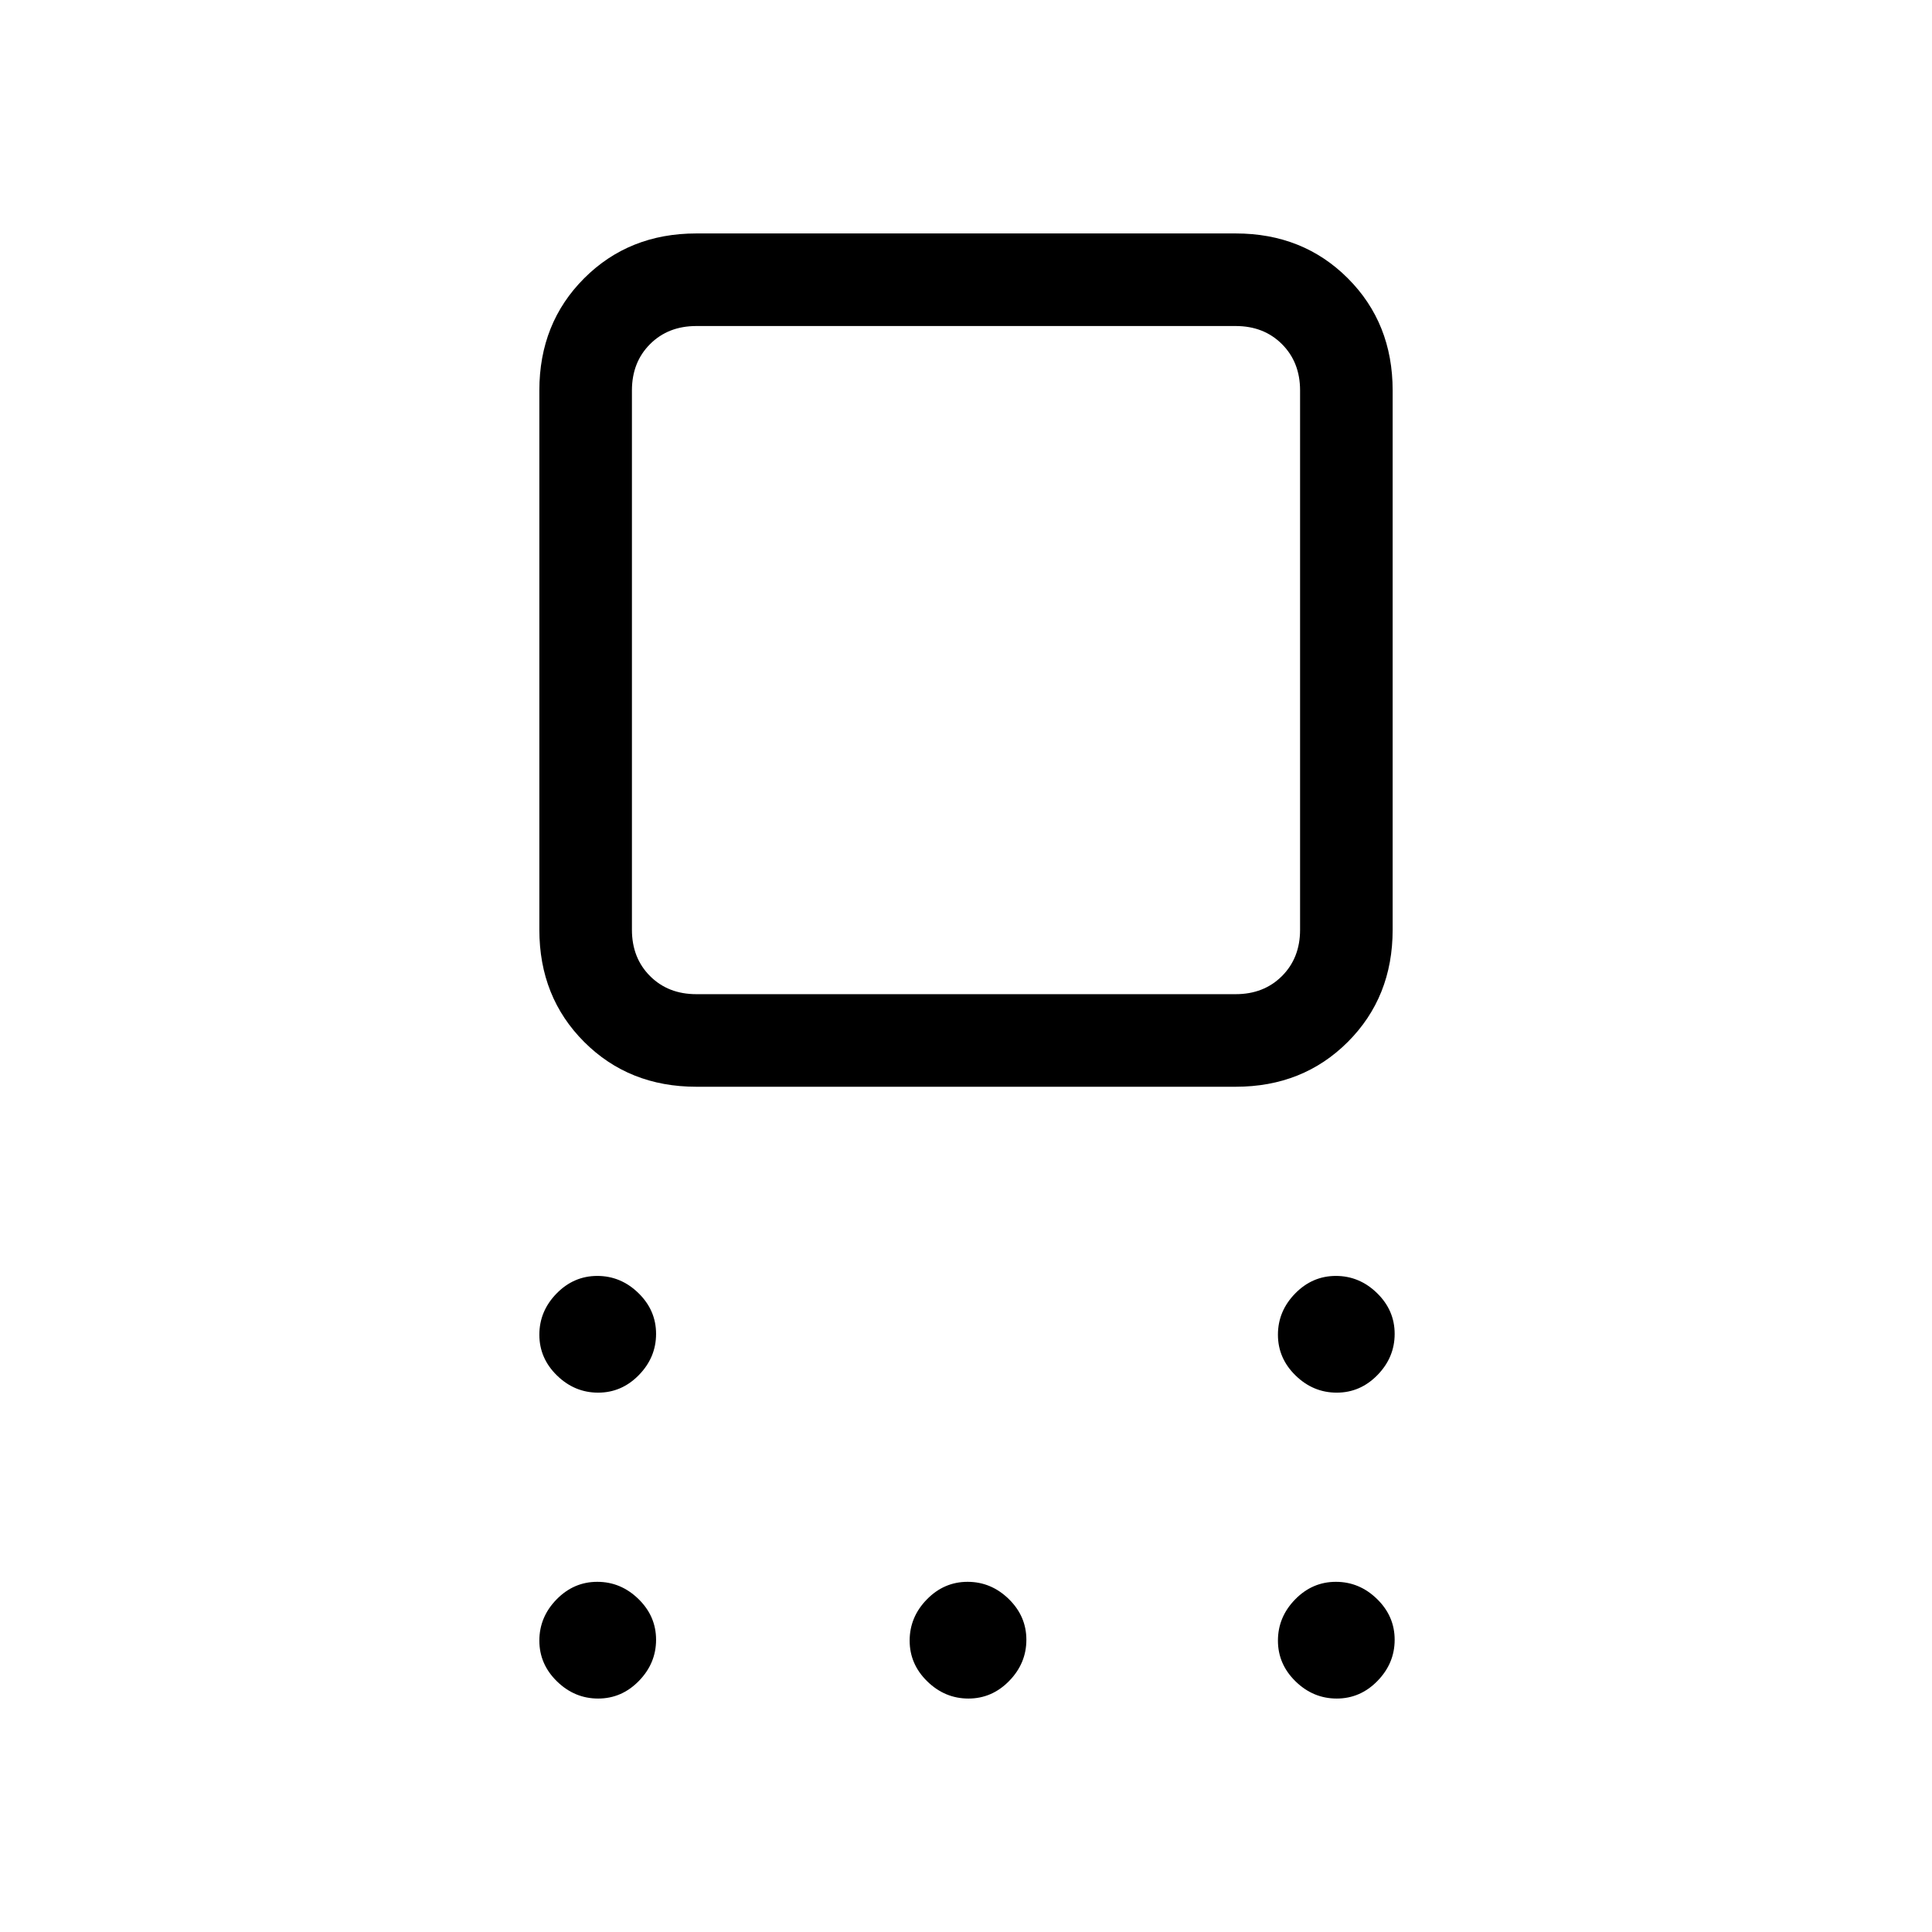 <svg xmlns="http://www.w3.org/2000/svg" height="20" viewBox="0 -960 960 960" width="20"><path d="M346-420q-33.45 0-55.73-22.27Q268-464.55 268-498v-268q0-33.45 22.27-55.72Q312.55-844 346-844h268q33.45 0 55.72 22.28Q692-799.45 692-766v268q0 33.45-22.28 55.73Q647.45-420 614-420H346Zm0-46h268q14 0 23-9t9-23v-268q0-14-9-23t-23-9H346q-14 0-23 9t-9 23v268q0 14 9 23t23 9Zm-48.79 198q-11.71 0-20.46-8.54T268-296.79q0-11.71 8.54-20.46t20.25-8.75q11.71 0 20.46 8.54t8.75 20.25q0 11.71-8.54 20.46T297.21-268Zm0 152q-11.71 0-20.46-8.54T268-144.79q0-11.71 8.54-20.46t20.25-8.75q11.71 0 20.46 8.54t8.75 20.25q0 11.71-8.54 20.46T297.21-116Zm184 0q-11.71 0-20.46-8.54T452-144.79q0-11.71 8.54-20.46t20.25-8.75q11.71 0 20.46 8.54t8.75 20.25q0 11.71-8.54 20.46T481.21-116Zm183 0q-11.71 0-20.46-8.54T635-144.79q0-11.71 8.54-20.46t20.25-8.75q11.71 0 20.46 8.54t8.75 20.25q0 11.71-8.54 20.46T664.21-116Zm0-152q-11.71 0-20.46-8.54T635-296.79q0-11.71 8.54-20.46t20.25-8.75q11.71 0 20.46 8.54t8.75 20.25q0 11.71-8.54 20.46T664.21-268ZM480-632Z"/></svg>
